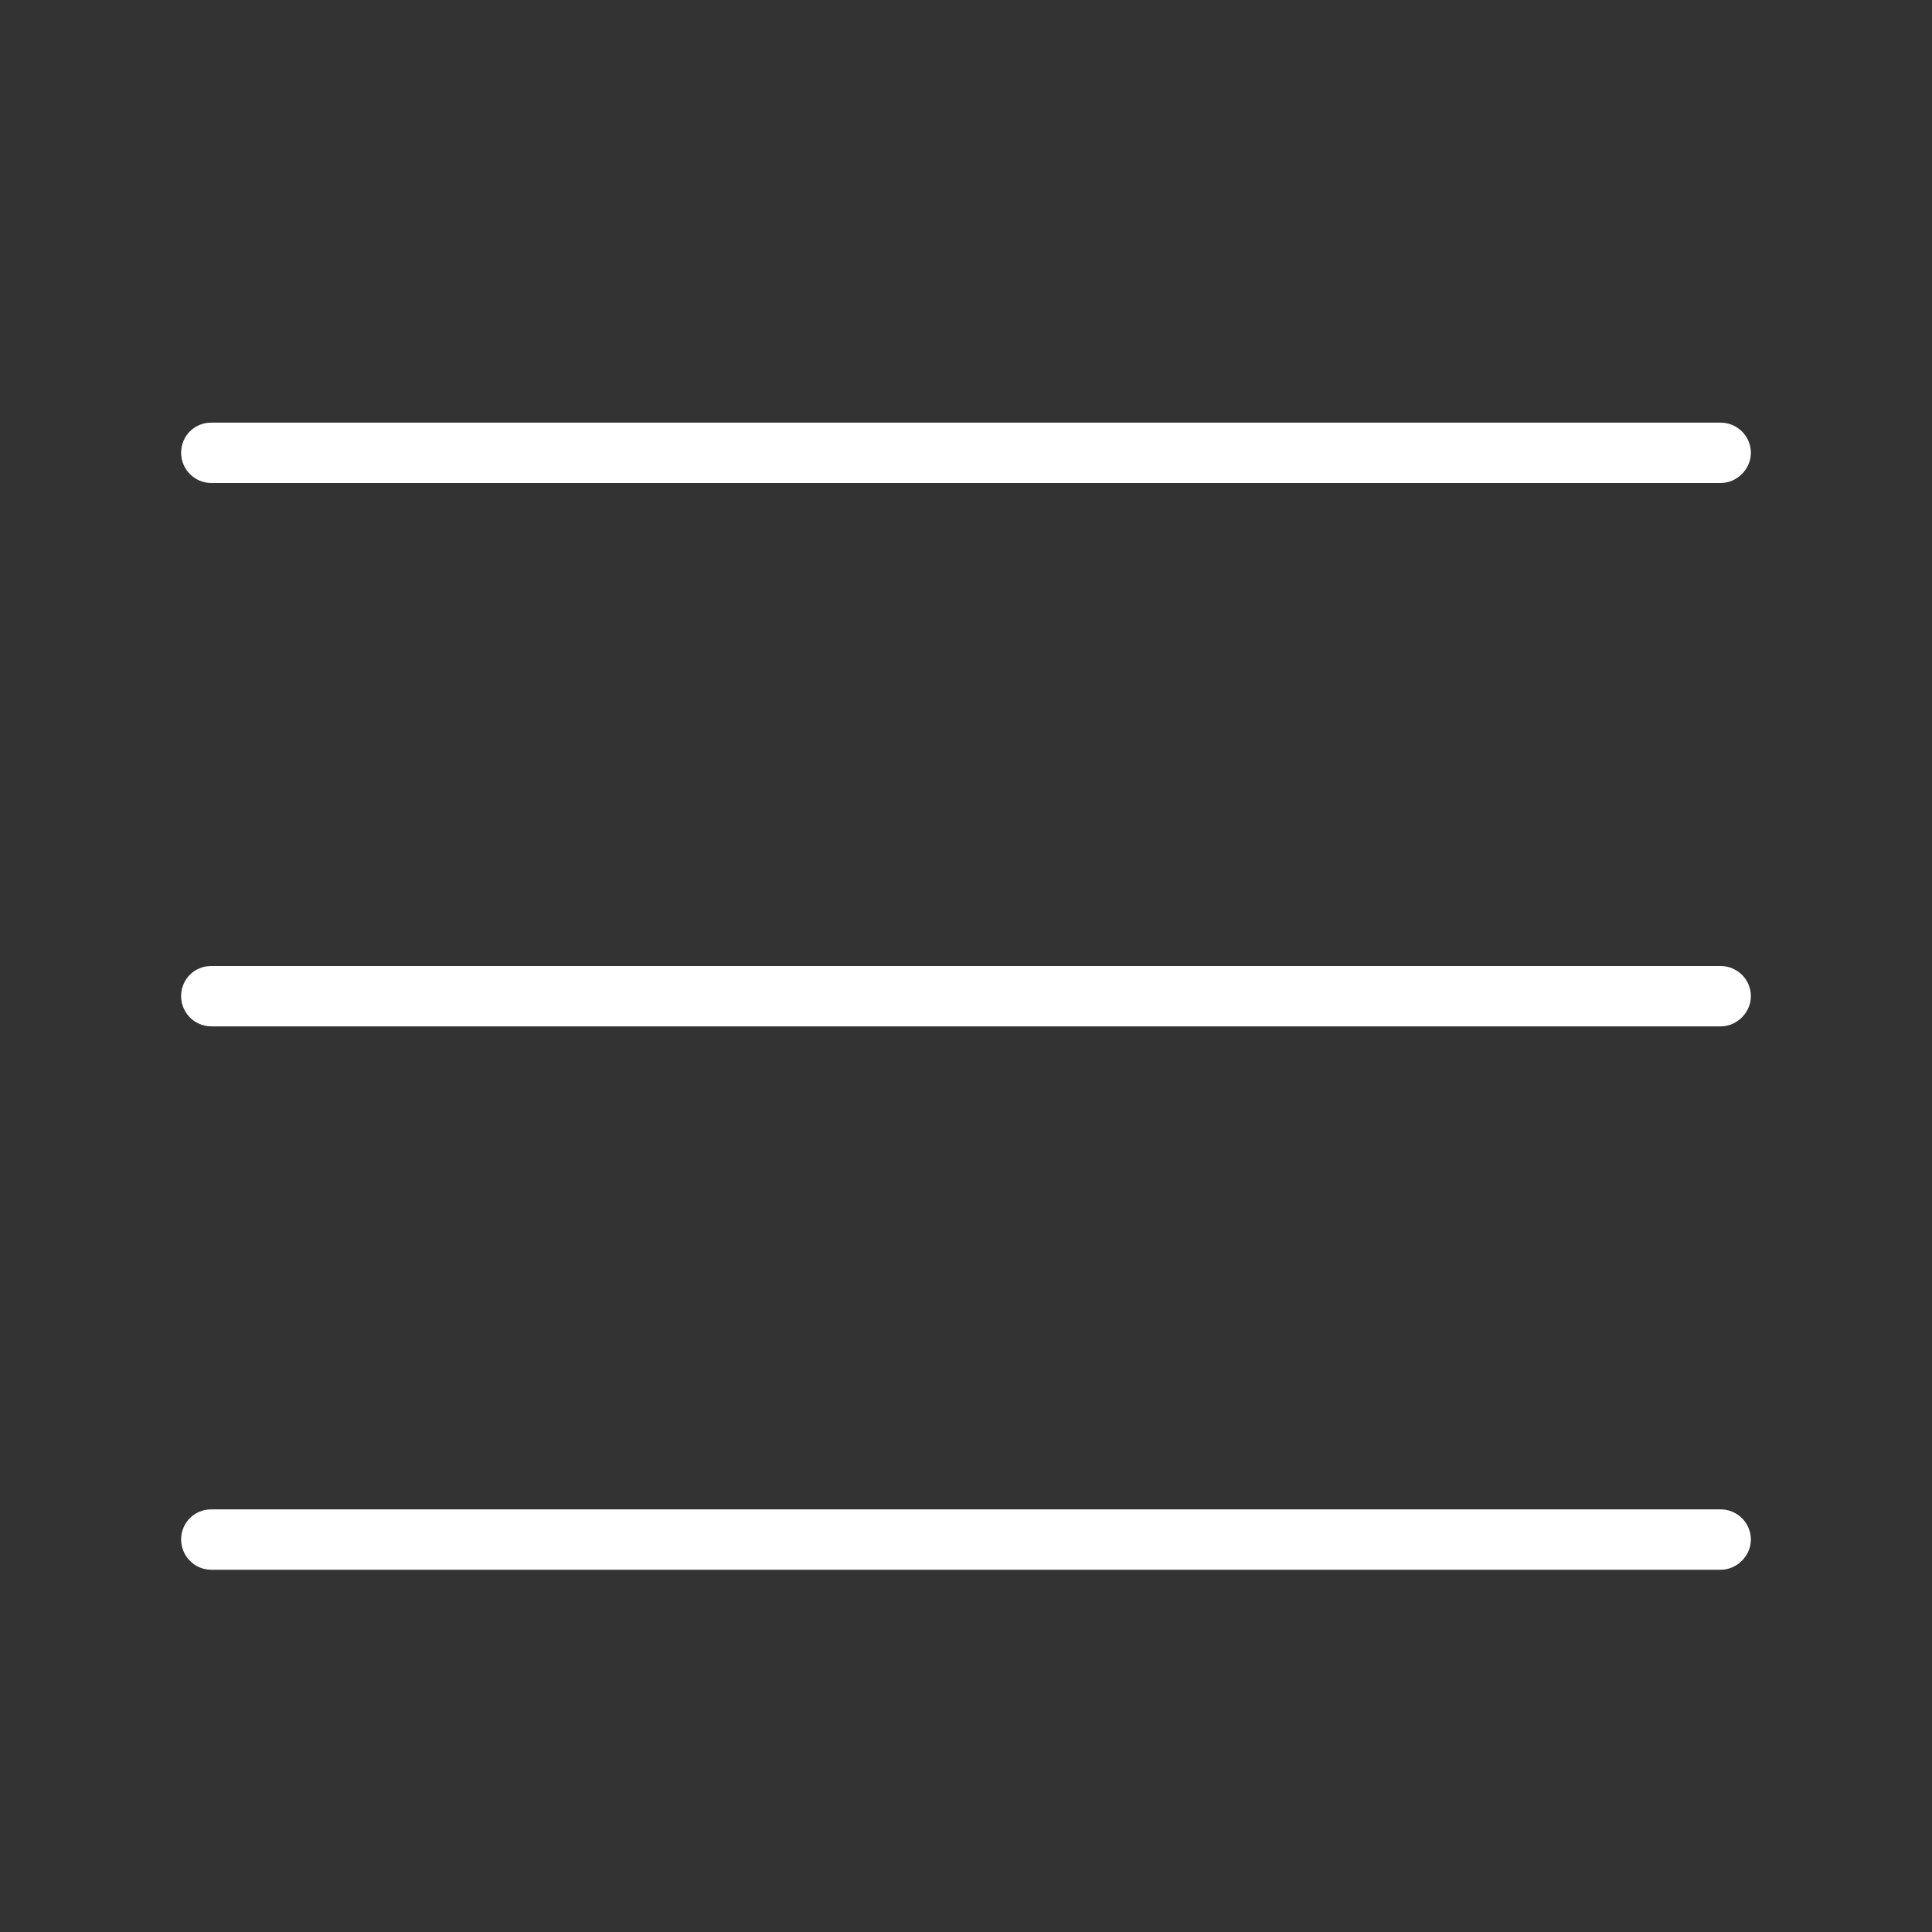 <svg width="32" height="32" viewBox="0 0 32 32" fill="none" xmlns="http://www.w3.org/2000/svg" xmlns:xlink="http://www.w3.org/1999/xlink">
	<rect x="0" y="0" width="32" height="32" fill="#333333" stroke="none"/>
	<desc>
			Created with Pixso.
	</desc>
	<defs>
		<clipPath id="clip1033_5664">
			<rect id="Frame 2445" rx="0" width="31" height="31" transform="translate(0.5 0.5)" fill="white" fill-opacity="0"/>
		</clipPath>
	</defs>
	<g clip-path="url(#clip1033_5664)">
		<path id="Union" d="" fill="#252E35" fill-opacity="1" fill-rule="nonzero"/>
		<path id="Rectangle 2259" d="M3.5 7L28.5 7C28.77 7 29 7.22 29 7.5C29 7.77 28.77 8 28.5 8L3.5 8C3.22 8 3 7.77 3 7.5C3 7.22 3.22 7 3.5 7Z" fill="#fff" fill-opacity="1" fill-rule="nonzero"/>
		<path id="Rectangle 2260" d="M3.5 16L28.5 16C28.77 16 29 16.22 29 16.5C29 16.77 28.77 17 28.5 17L3.5 17C3.22 17 3 16.77 3 16.5C3 16.22 3.22 16 3.5 16Z" fill="#fff" fill-opacity="1" fill-rule="nonzero"/>
		<path id="Rectangle 2261" d="M3.5 25L28.5 25C28.77 25 29 25.22 29 25.5C29 25.77 28.77 26 28.5 26L3.5 26C3.22 26 3 25.77 3 25.5C3 25.22 3.22 25 3.5 25Z" fill="#fff" fill-opacity="1" fill-rule="nonzero"/>
	</g>
</svg>
